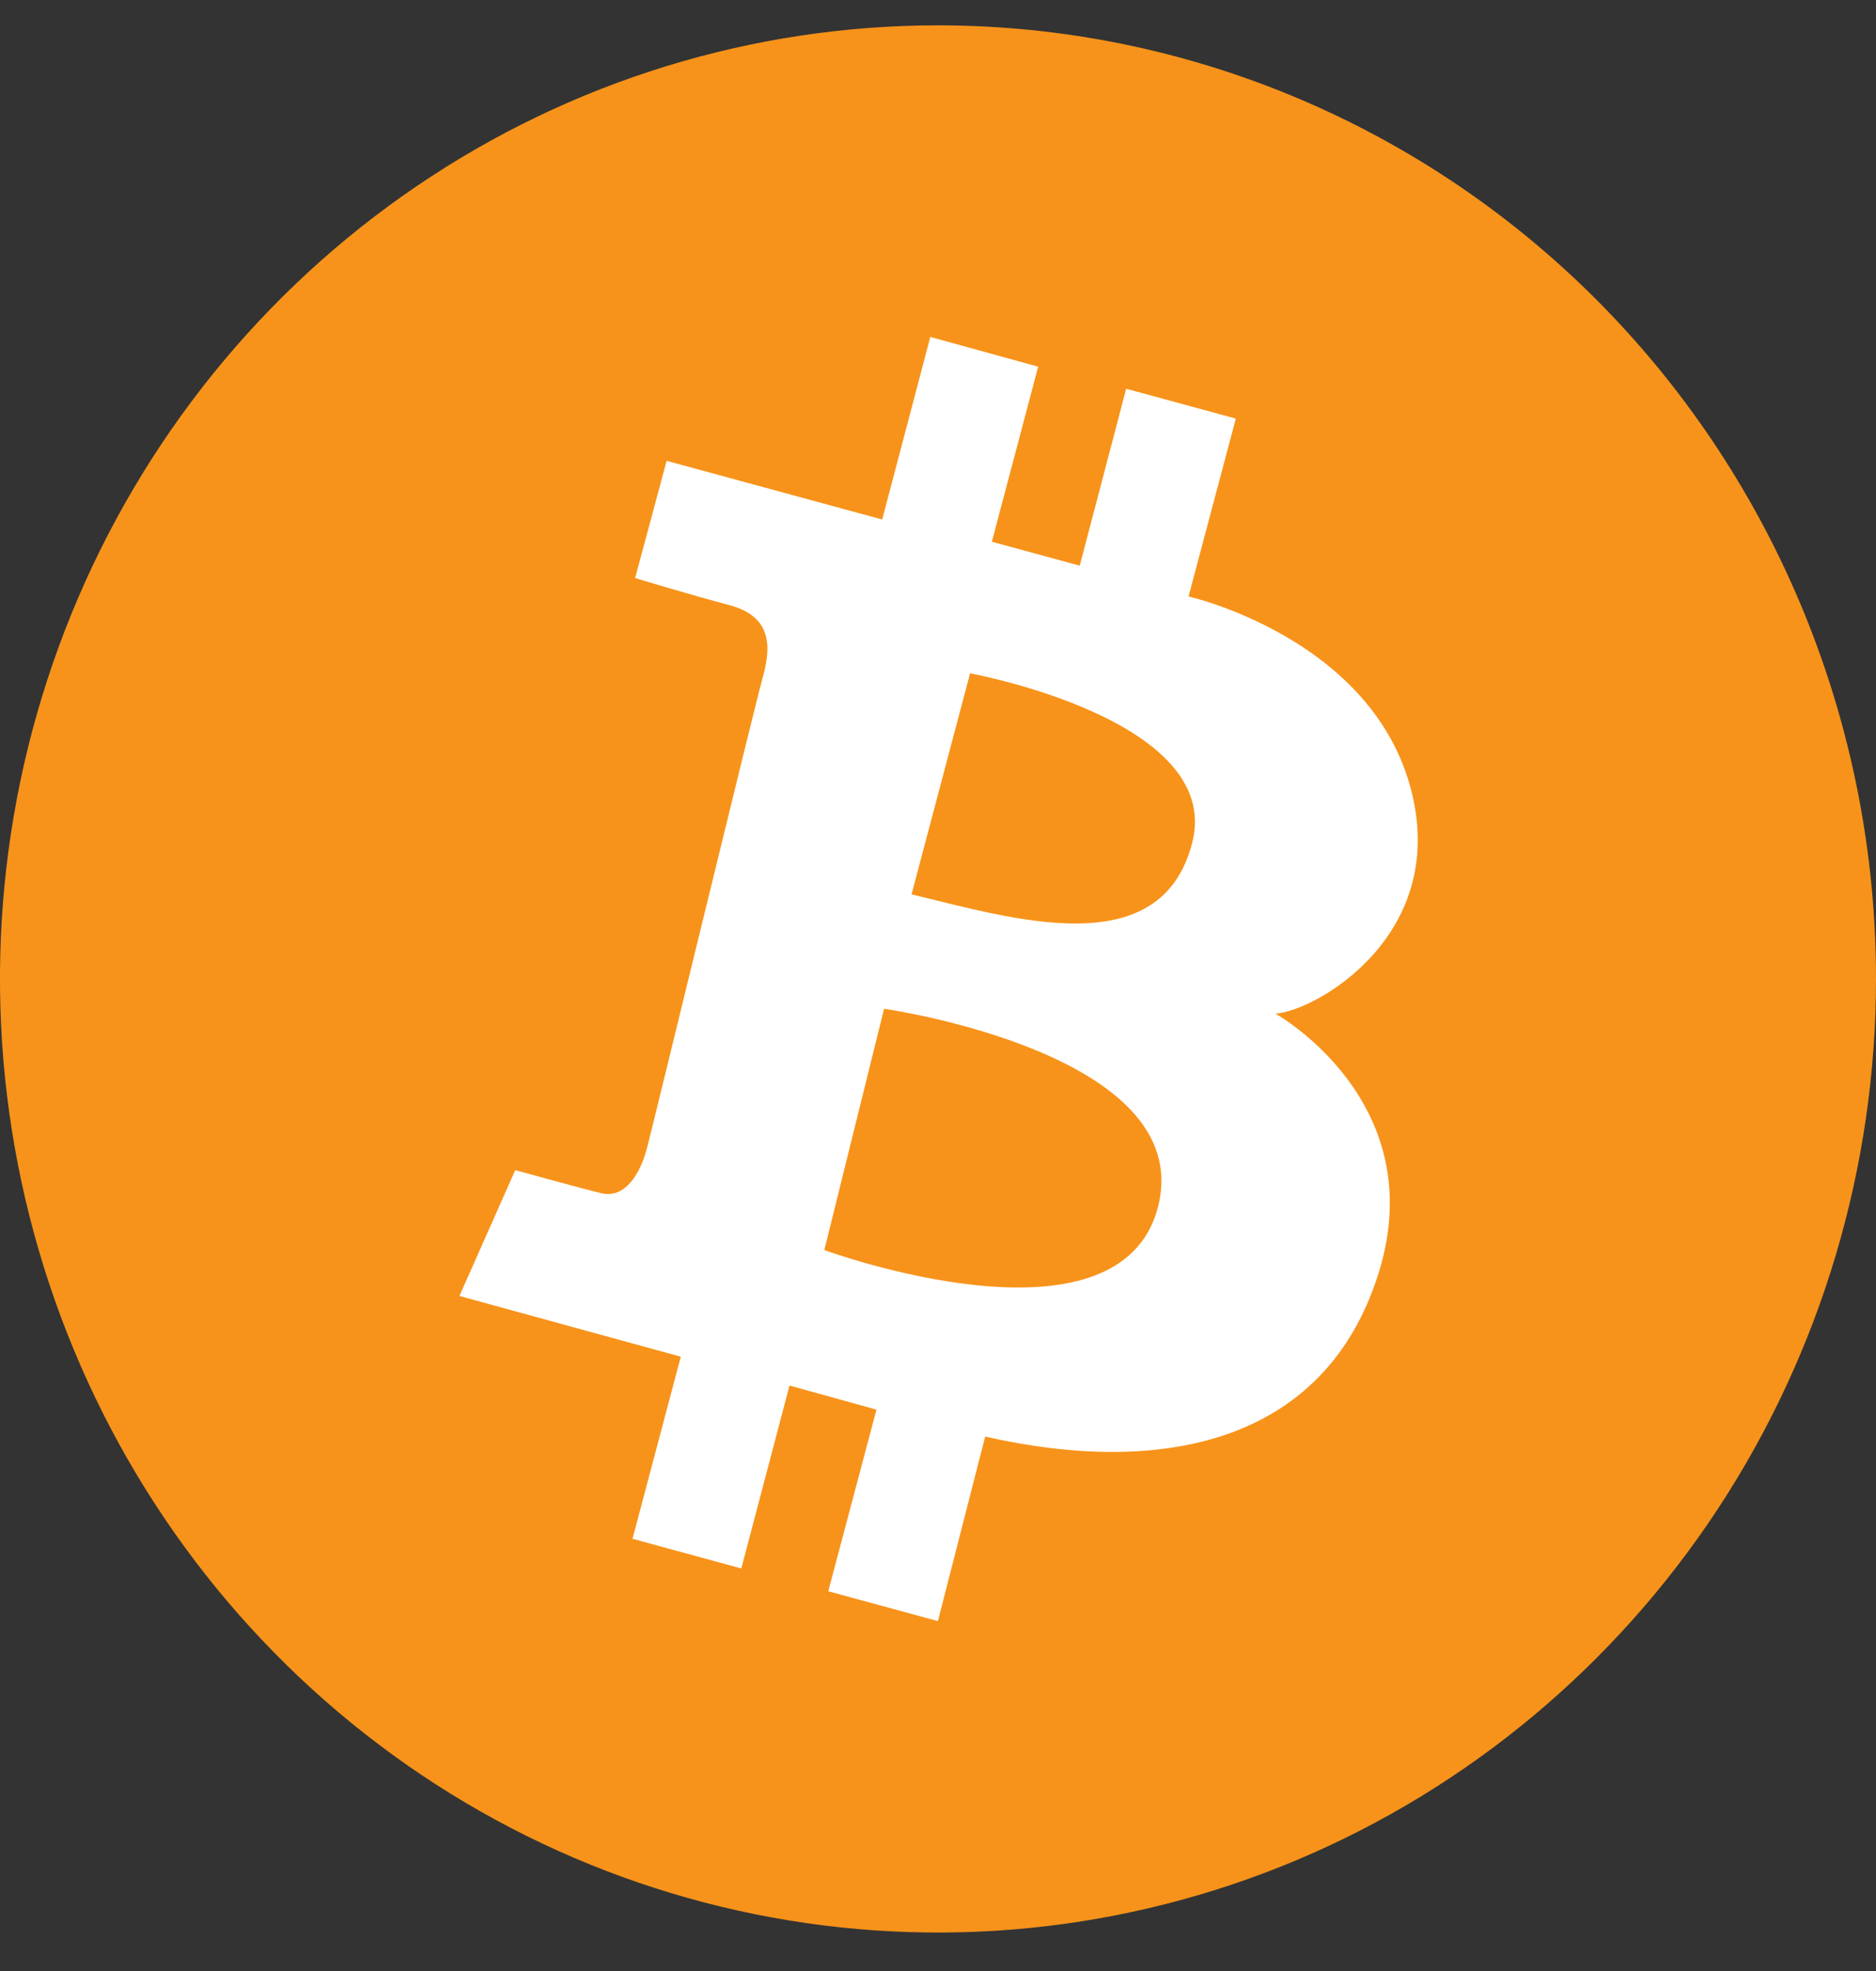 <svg width="20" height="21" viewBox="0 0 20 21" fill="none" xmlns="http://www.w3.org/2000/svg">
<rect x="0" y="0" width="20" height="21" fill="#333333" stroke="none"/>
<g clip-path="url(#clip0_172_27868)">
<path d="M20 10.43C20 12.439 19.413 14.404 18.315 16.075C17.216 17.745 15.654 19.048 13.827 19.817C12 20.586 9.989 20.787 8.049 20.395C6.109 20.003 4.327 19.035 2.929 17.614C1.53 16.193 0.578 14.383 0.192 12.412C-0.194 10.441 0.004 8.398 0.761 6.542C1.518 4.685 2.8 3.098 4.444 1.982C6.089 0.865 8.022 0.27 10 0.27C12.652 0.27 15.196 1.34 17.071 3.245C18.946 5.151 20 7.735 20 10.43Z" fill="#F7931A"/>
<path fill-rule="evenodd" clip-rule="evenodd" d="M7.107 4.91L9.405 5.535L9.918 3.59L11.068 3.907L10.574 5.772L11.511 6.027L12.006 4.142L13.175 4.46L12.671 6.355C12.671 6.355 14.58 6.785 15.029 8.362C15.478 9.94 14.042 10.768 13.598 10.8C13.598 10.8 15.271 11.732 14.697 13.565C14.122 15.399 12.358 15.727 10.503 15.306L9.999 17.272L8.83 16.954L9.344 15.019L8.417 14.762L7.903 16.711L6.743 16.395L7.258 14.455L4.898 13.808L5.493 12.467C5.493 12.467 6.158 12.652 6.41 12.713C6.662 12.774 6.824 12.508 6.895 12.242C6.966 11.976 8.034 7.567 8.135 7.204C8.236 6.841 8.195 6.558 7.771 6.446C7.348 6.334 6.771 6.159 6.771 6.159L7.107 4.91ZM9.425 10.748L8.788 13.319C8.788 13.319 11.944 14.476 12.348 12.848C12.751 11.219 9.425 10.748 9.425 10.748ZM9.718 9.529L10.342 7.174C10.342 7.174 13.044 7.665 12.711 8.976C12.378 10.286 10.786 9.784 9.718 9.529Z" fill="white"/>
</g>
<defs>
<clipPath id="clip0_172_27868">
<rect width="20" height="20.32" fill="white" transform="translate(0 0.27)"/>
</clipPath>
</defs>
</svg>

